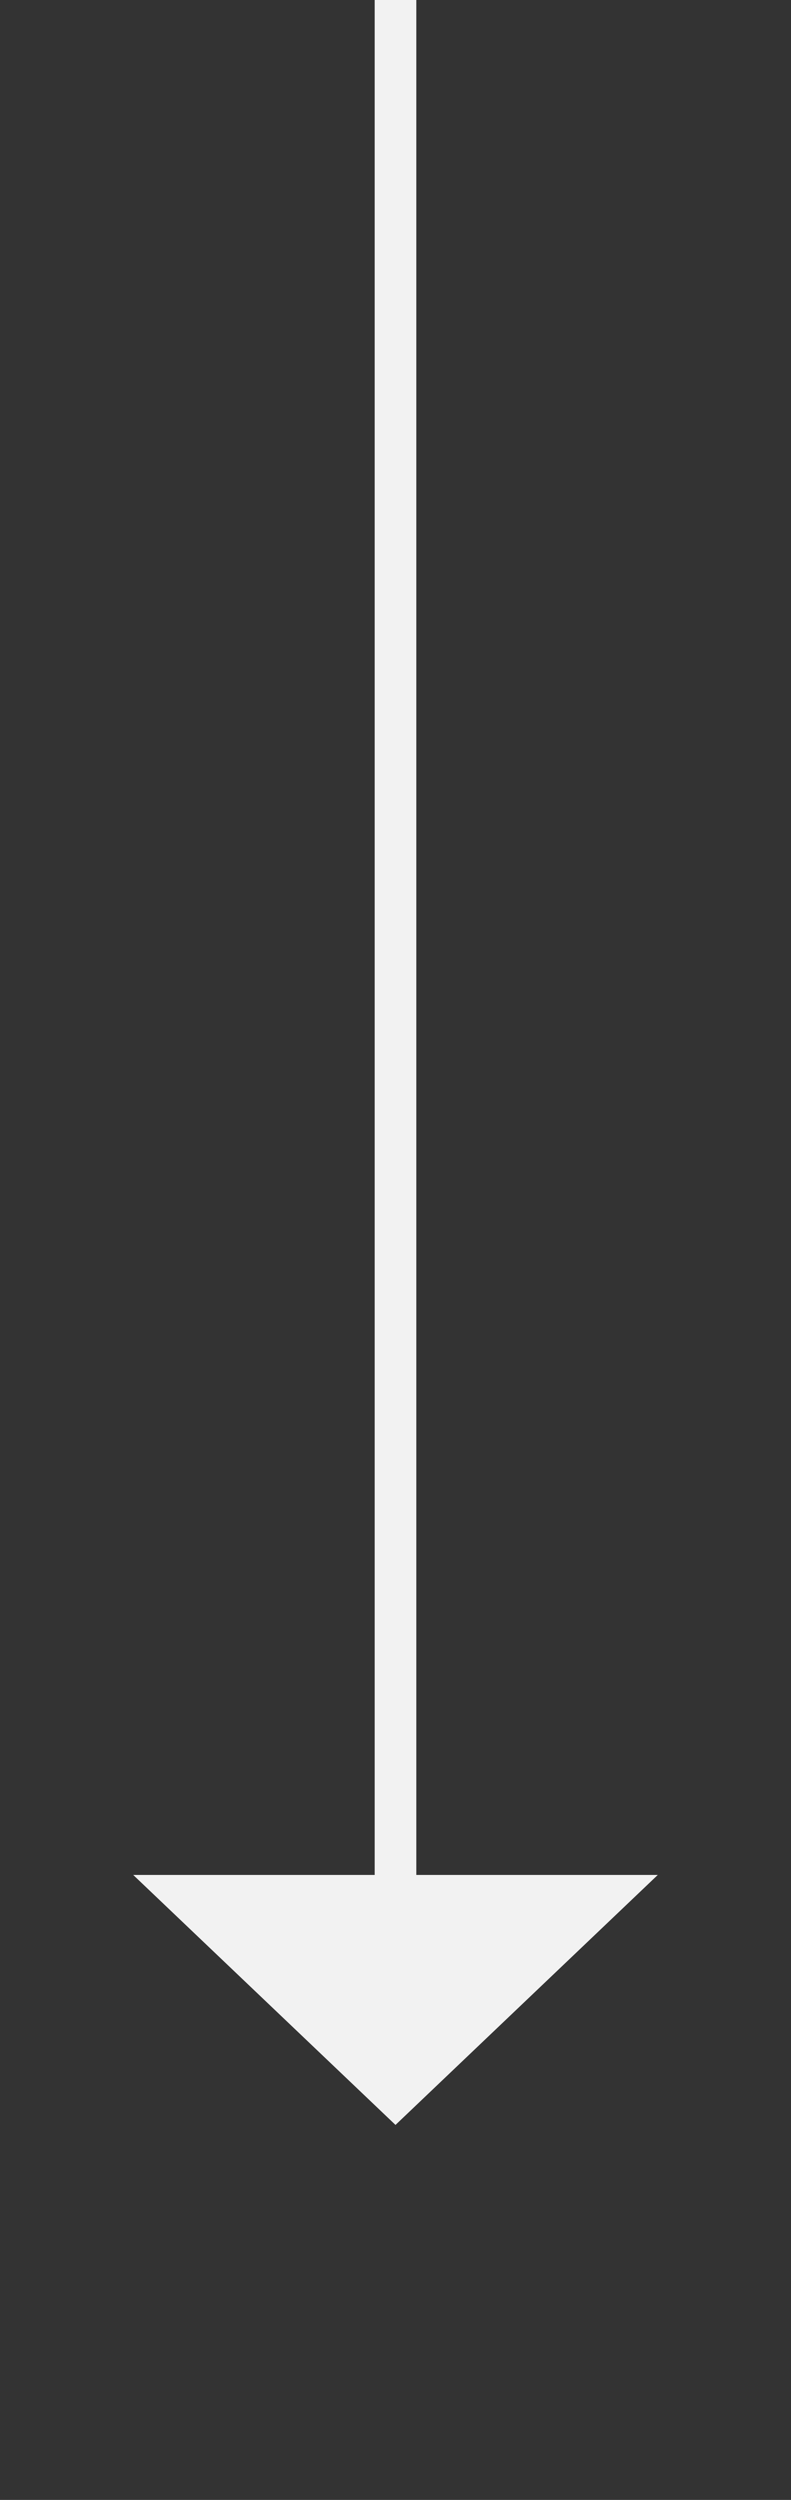 ﻿<?xml version="1.0" encoding="utf-8"?>
<svg version="1.1" xmlns:xlink="http://www.w3.org/1999/xlink" width="19px" height="60px" xmlns="http://www.w3.org/2000/svg">
  <rect width="100%" height="100%" fill="#333333" stroke="none"/>
  <g transform="matrix(1 0 0 1 -324 -9141 )">
    <path d="M 327.2 9186  L 333.5 9192  L 339.8 9186  L 327.2 9186  Z " fill-rule="nonzero" fill="#f2f2f2" stroke="none" />
    <path d="M 333.5 9141  L 333.5 9187  " stroke-width="1" stroke="#f2f2f2" fill="none" />
  </g>
</svg>